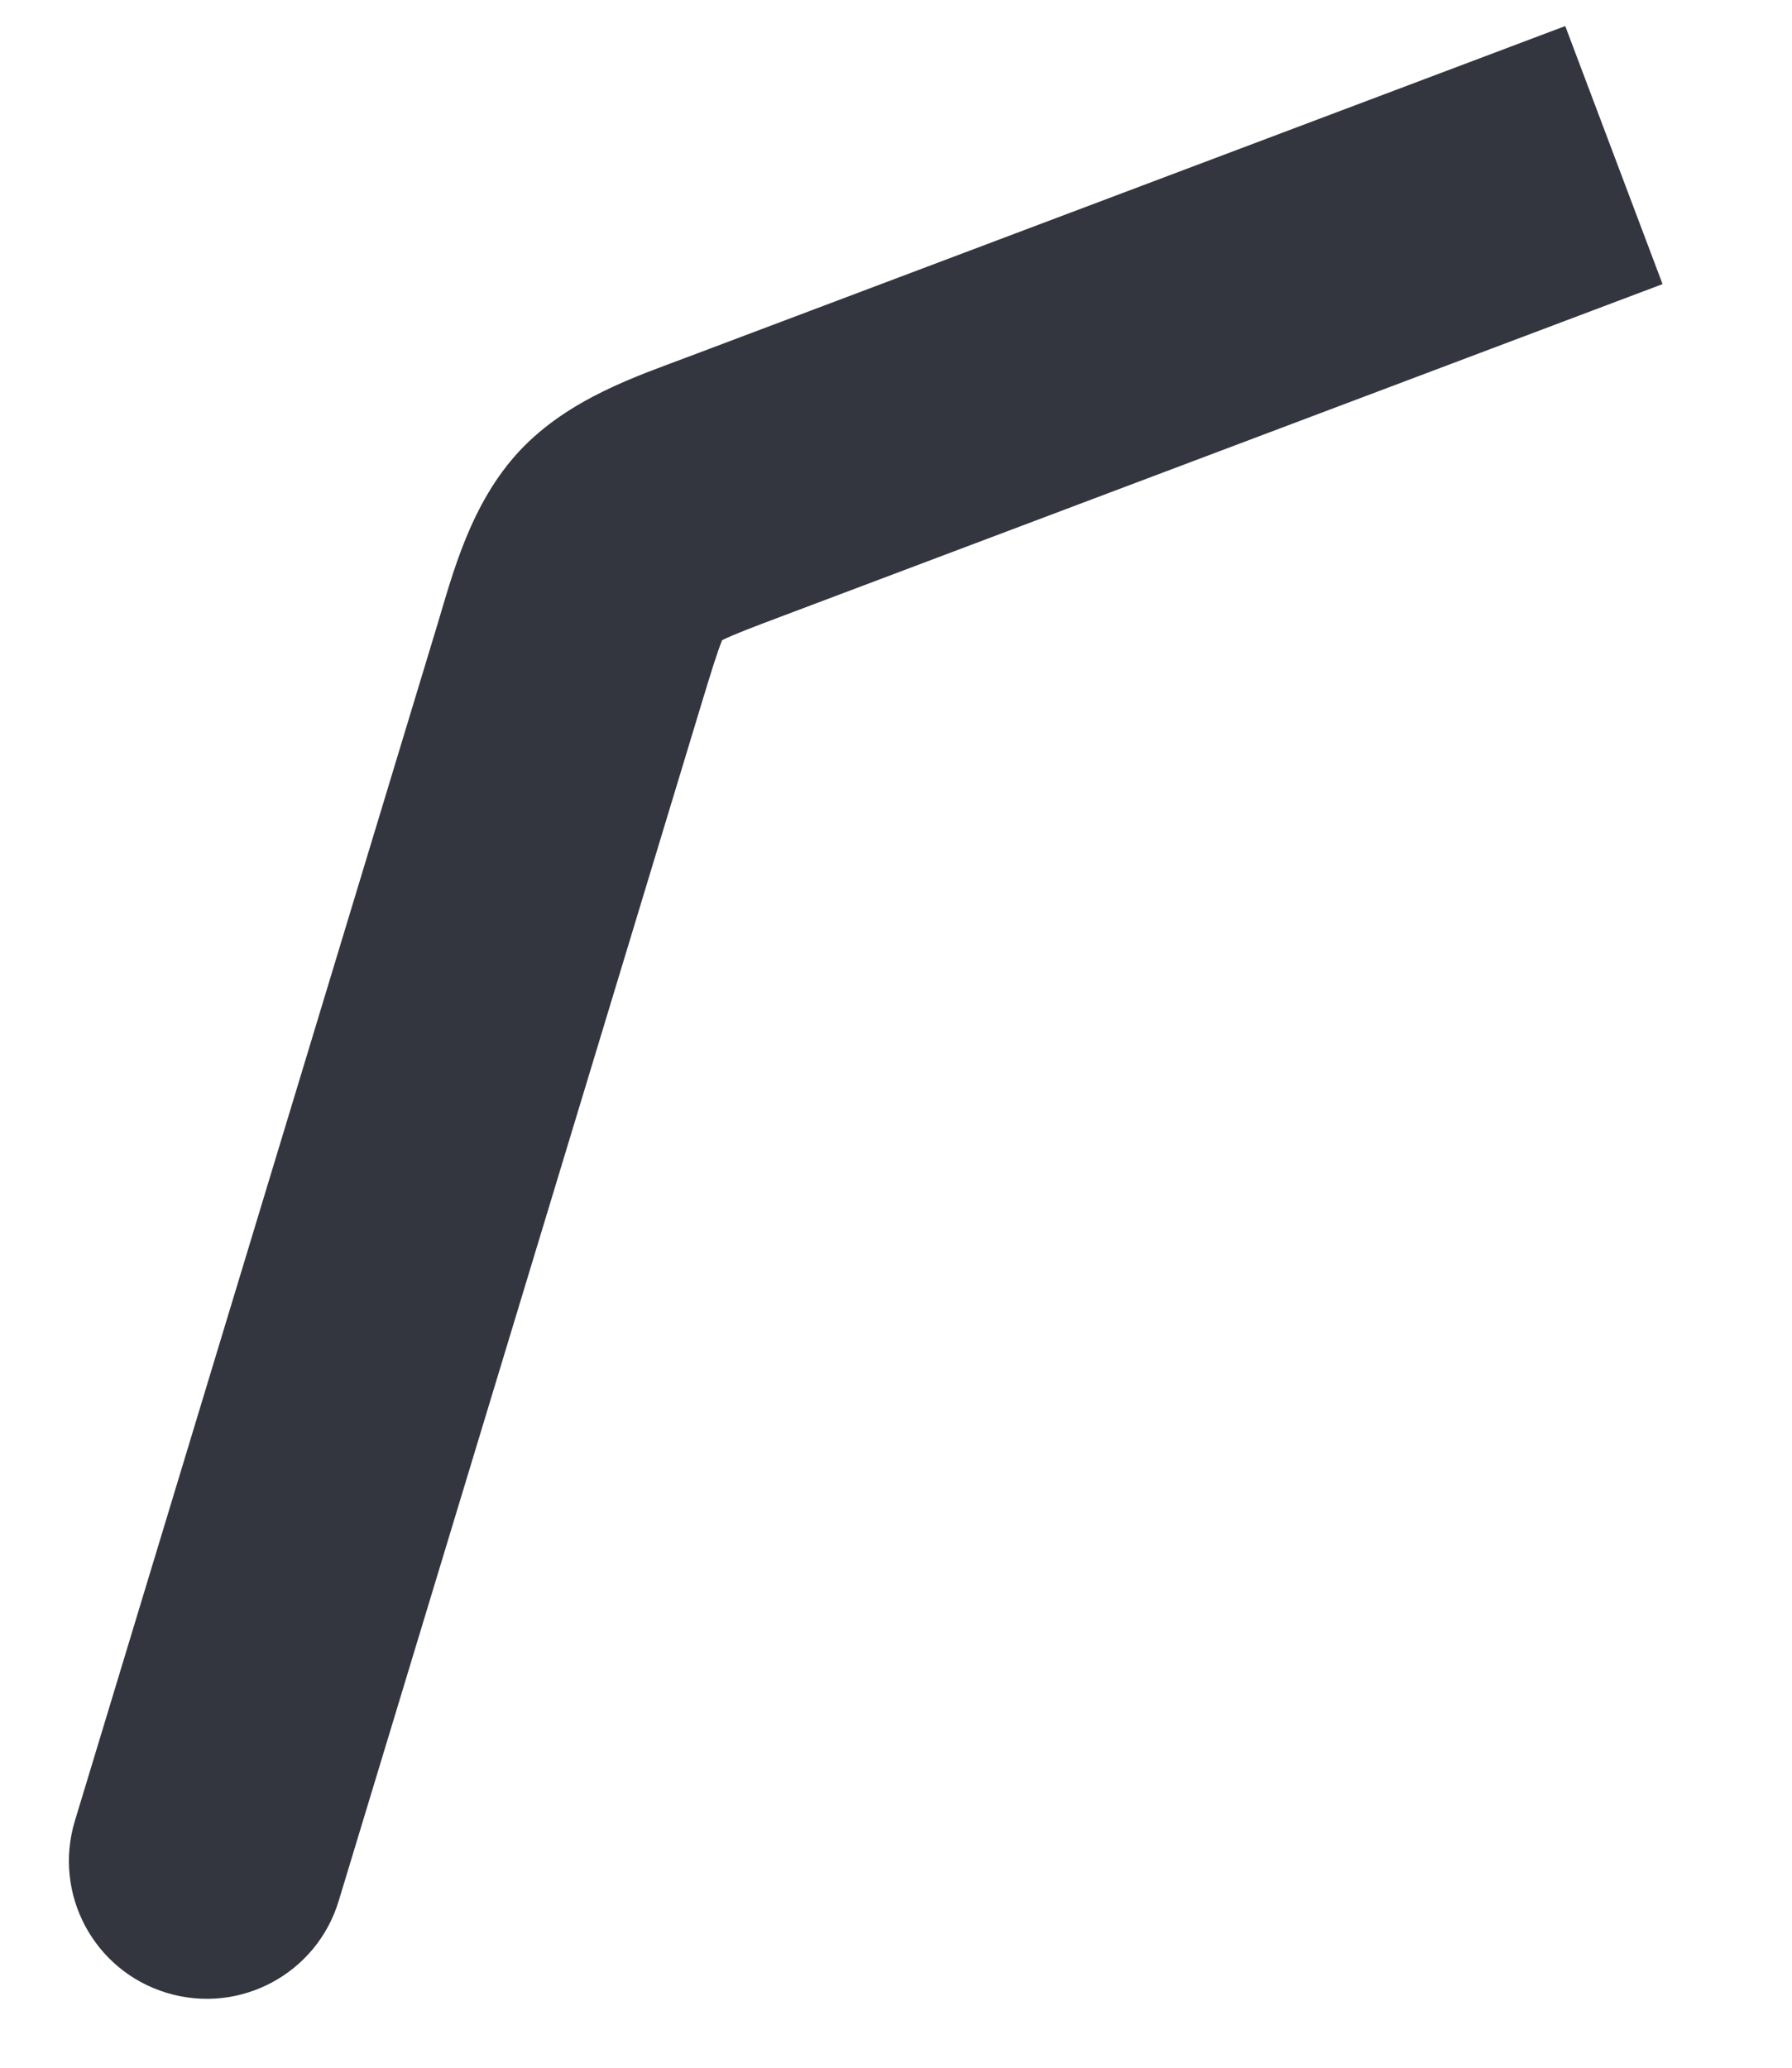 <svg width="13" height="15" viewBox="0 0 13 15" fill="none" xmlns="http://www.w3.org/2000/svg">
<path d="M0.543 13.21C0.383 13.739 0.681 14.297 1.21 14.457C1.739 14.617 2.297 14.319 2.457 13.79L0.543 13.21ZM4.131 4.818L3.174 4.528H3.174L4.131 4.818ZM5.339 3.527L4.986 2.591L5.339 3.527ZM4.501 3.953L3.77 3.27L3.77 3.27L4.501 3.953ZM2.457 13.79L5.088 5.108L3.174 4.528L0.543 13.21L2.457 13.79ZM5.692 4.463L12.061 2.061L11.355 0.189L4.986 2.591L5.692 4.463ZM5.088 5.108C5.163 4.861 5.202 4.736 5.237 4.648C5.264 4.579 5.265 4.6 5.231 4.637L3.77 3.27C3.414 3.651 3.285 4.16 3.174 4.528L5.088 5.108ZM4.986 2.591C4.626 2.727 4.126 2.89 3.77 3.27L5.231 4.637C5.197 4.673 5.176 4.674 5.243 4.642C5.327 4.601 5.45 4.554 5.692 4.463L4.986 2.591Z" fill="#33363F"/>
</svg>
